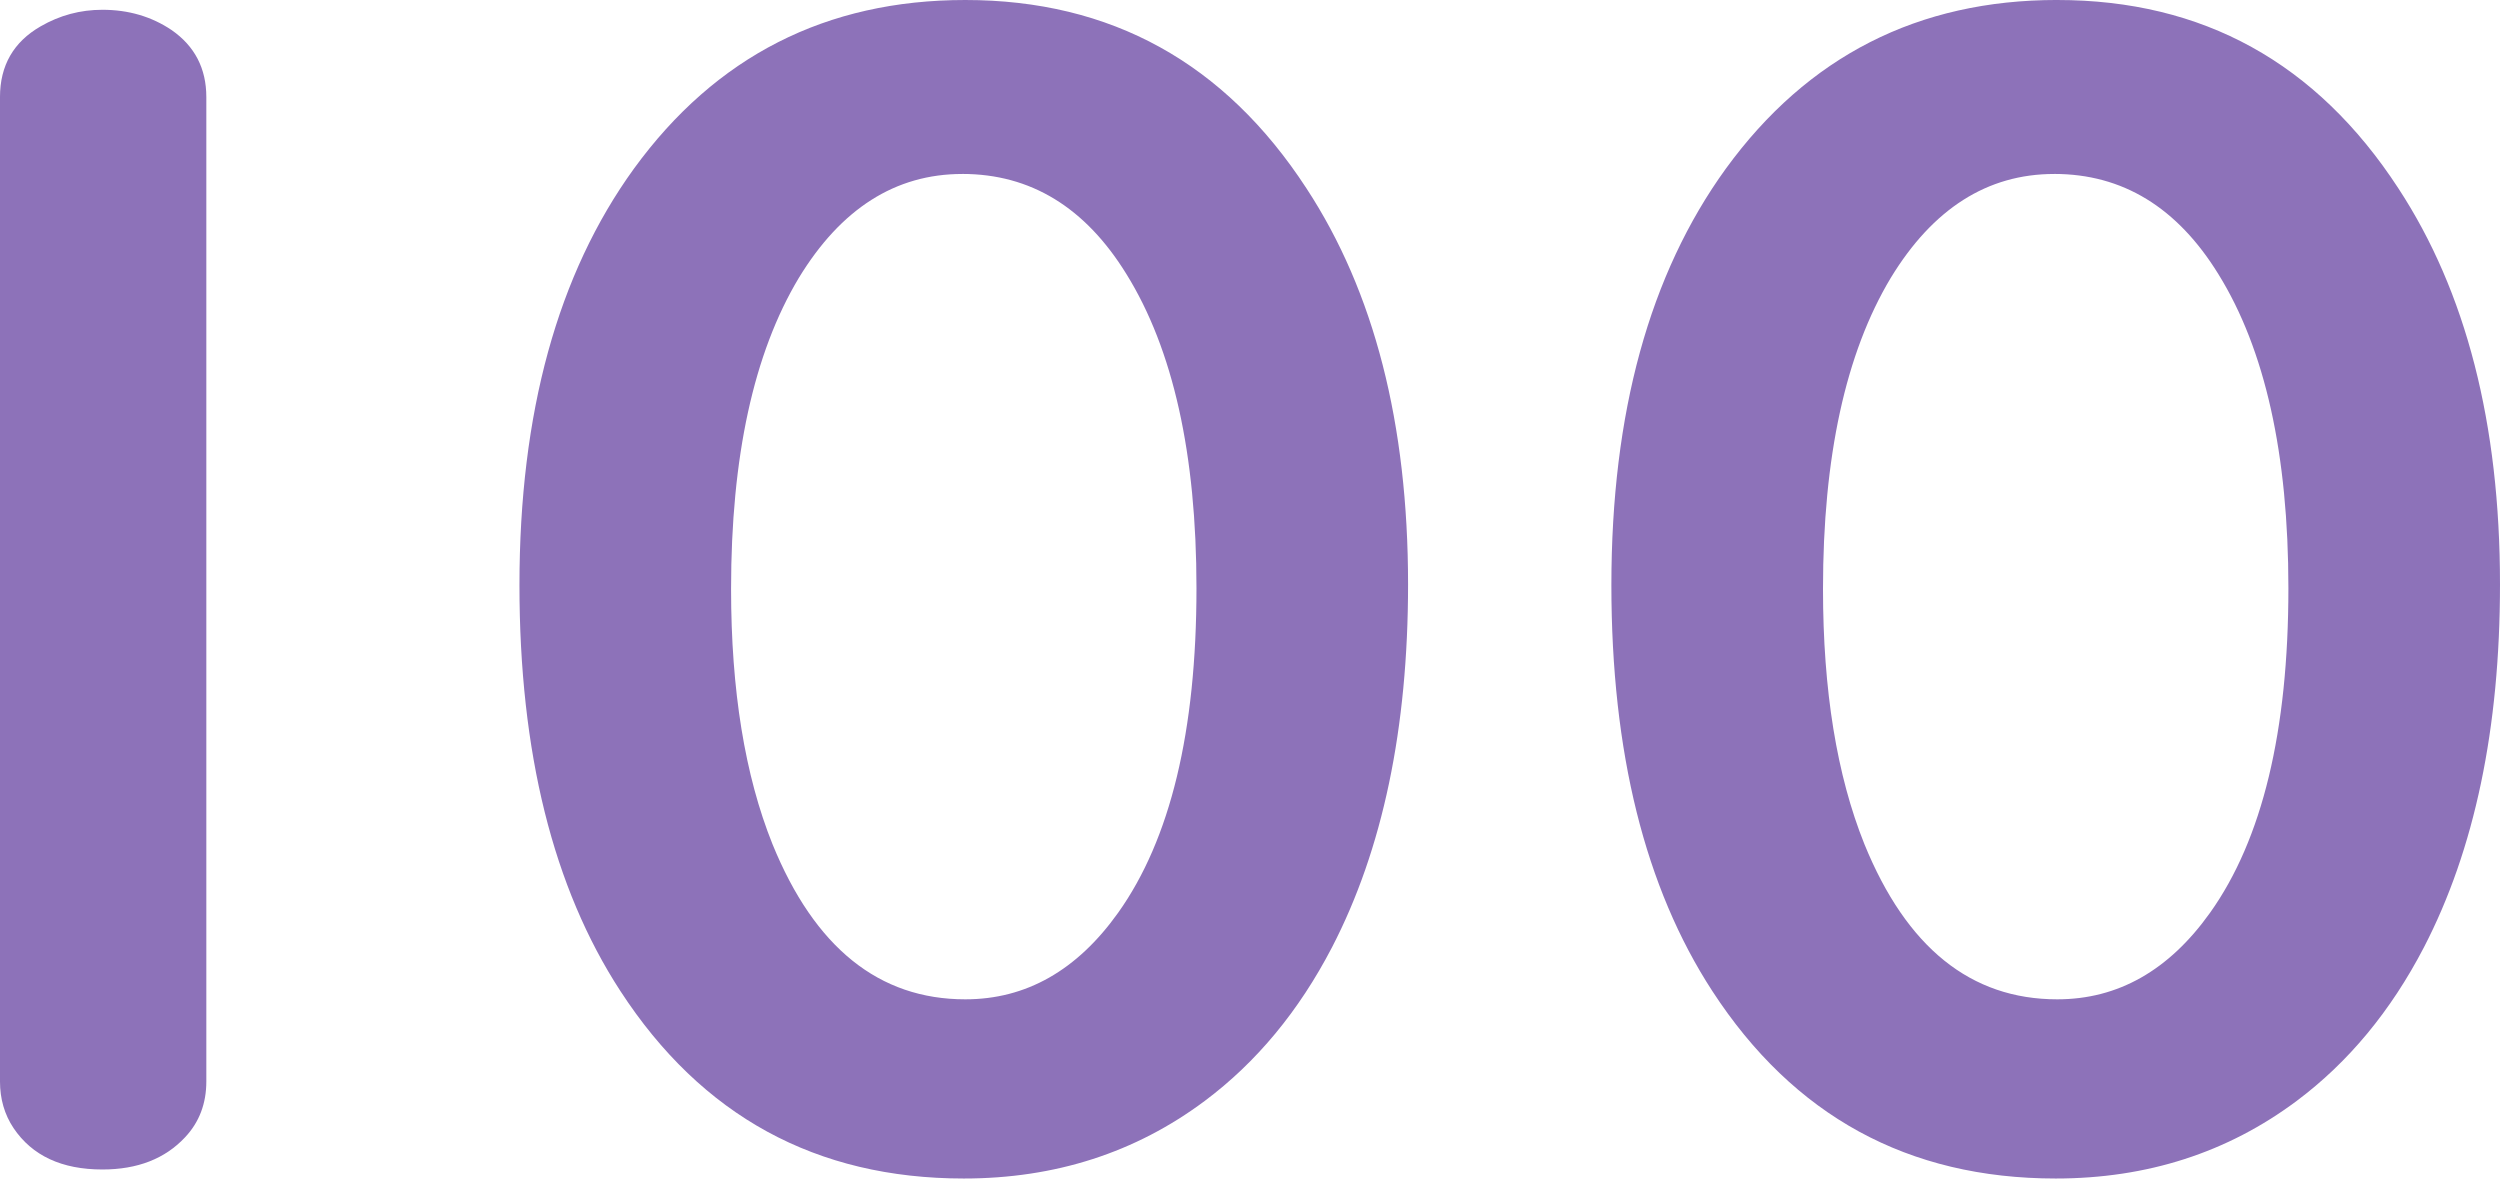 <?xml version="1.0" encoding="UTF-8" standalone="no"?>
<!-- Created with Inkscape (http://www.inkscape.org/) -->

<svg
   width="345.812"
   height="163.021"
   viewBox="0 0 91.496 43.133"
   version="1.1"
   id="svg5"
   inkscape:version="1.1.2 (0a00cf5339, 2022-02-04)"
   sodipodi:docname="hit100@2x.svg"
   inkscape:export-filename="/media/cottonplant/Expansion/Windows data/Programs/osu!/Skins/017Allmodes V2(purplescript)/hit100@2x.png"
   inkscape:export-xdpi="96"
   inkscape:export-ydpi="96"
   xmlns:inkscape="http://www.inkscape.org/namespaces/inkscape"
   xmlns:sodipodi="http://sodipodi.sourceforge.net/DTD/sodipodi-0.dtd"
   xmlns="http://www.w3.org/2000/svg"
   xmlns:svg="http://www.w3.org/2000/svg">
  <sodipodi:namedview
     id="namedview7"
     pagecolor="#505050"
     bordercolor="#eeeeee"
     borderopacity="1"
     inkscape:pageshadow="0"
     inkscape:pageopacity="0"
     inkscape:pagecheckerboard="0"
     inkscape:document-units="px"
     showgrid="false"
     fit-margin-top="0"
     fit-margin-left="0"
     fit-margin-right="0"
     fit-margin-bottom="0"
     inkscape:zoom="2"
     inkscape:cx="86.25"
     inkscape:cy="-1.75"
     inkscape:window-width="1360"
     inkscape:window-height="734"
     inkscape:window-x="1600"
     inkscape:window-y="0"
     inkscape:window-maximized="1"
     inkscape:current-layer="layer1"
     units="px"
     inkscape:snap-smooth-nodes="true"
     inkscape:snap-intersection-paths="true"
     inkscape:snap-midpoints="true"
     inkscape:snap-object-midpoints="true" />
  <defs
     id="defs2" />
  <g
     inkscape:label="Layer 1"
     inkscape:groupmode="layer"
     id="layer1"
     transform="translate(-34.46,-116.663)">
    <path
       d="m 42.011,120.219 v 36.022 q 0,1.213 -0.772,2.039 -1.102,1.185 -3.032,1.185 -2.232,0 -3.252,-1.516 -0.496,-0.744 -0.496,-1.709 v -36.022 q 0,-1.736 1.488,-2.591 1.047,-0.606 2.26,-0.606 1.433,0 2.536,0.744 1.268,0.882 1.268,2.453 z"
       style="font-size:28.222px;line-height:1.25;font-family:'UD Digi Kyokasho NK-B';-inkscape-font-specification:'UD Digi Kyokasho NK-B';fill:#8d72b9;stroke-width:0.265"
       id="path50547" />
    <path
       d="m 69.787,116.663 q 7.993,0 12.485,6.89 3.721,5.677 3.721,14.497 0,7.91 -2.784,13.284 -1.819,3.5 -4.658,5.622 -3.803,2.839 -8.819,2.839 -8.103,0 -12.568,-6.863 Q 53.471,147.256 53.471,138.078 q 0,-9.453 4.189,-15.241 4.492,-6.174 12.127,-6.174 z m -0.11,6.367 q -3.666,0 -5.981,3.803 -2.48,4.134 -2.48,11.383 0,5.567 1.516,9.343 2.315,5.678 7.056,5.678 3.335,0 5.595,-3.17 2.866,-4.024 2.866,-11.879 0,-7.359 -2.563,-11.493 -2.26,-3.666 -6.008,-3.666 z"
       style="font-size:28.222px;line-height:1.25;font-family:'UD Digi Kyokasho NK-B';-inkscape-font-specification:'UD Digi Kyokasho NK-B';fill:#8d72b9;stroke-width:0.265"
       id="path50549" />
    <path
       d="m 109.75,116.663 q 7.993,0 12.485,6.89 3.721,5.677 3.721,14.497 0,7.91 -2.784,13.284 -1.819,3.5 -4.658,5.622 -3.803,2.839 -8.819,2.839 -8.103,0 -12.568,-6.863 -3.693,-5.678 -3.693,-14.855 0,-9.453 4.189,-15.241 4.492,-6.174 12.127,-6.174 z m -0.11,6.367 q -3.666,0 -5.981,3.803 -2.48,4.134 -2.48,11.383 0,5.567 1.516,9.343 2.315,5.678 7.056,5.678 3.335,0 5.595,-3.17 2.866,-4.024 2.866,-11.879 0,-7.359 -2.563,-11.493 -2.26,-3.666 -6.008,-3.666 z"
       style="font-size:28.222px;line-height:1.25;font-family:'UD Digi Kyokasho NK-B';-inkscape-font-specification:'UD Digi Kyokasho NK-B';fill:#8d72b9;stroke-width:0.265"
       id="path50551" />
  </g>
</svg>
